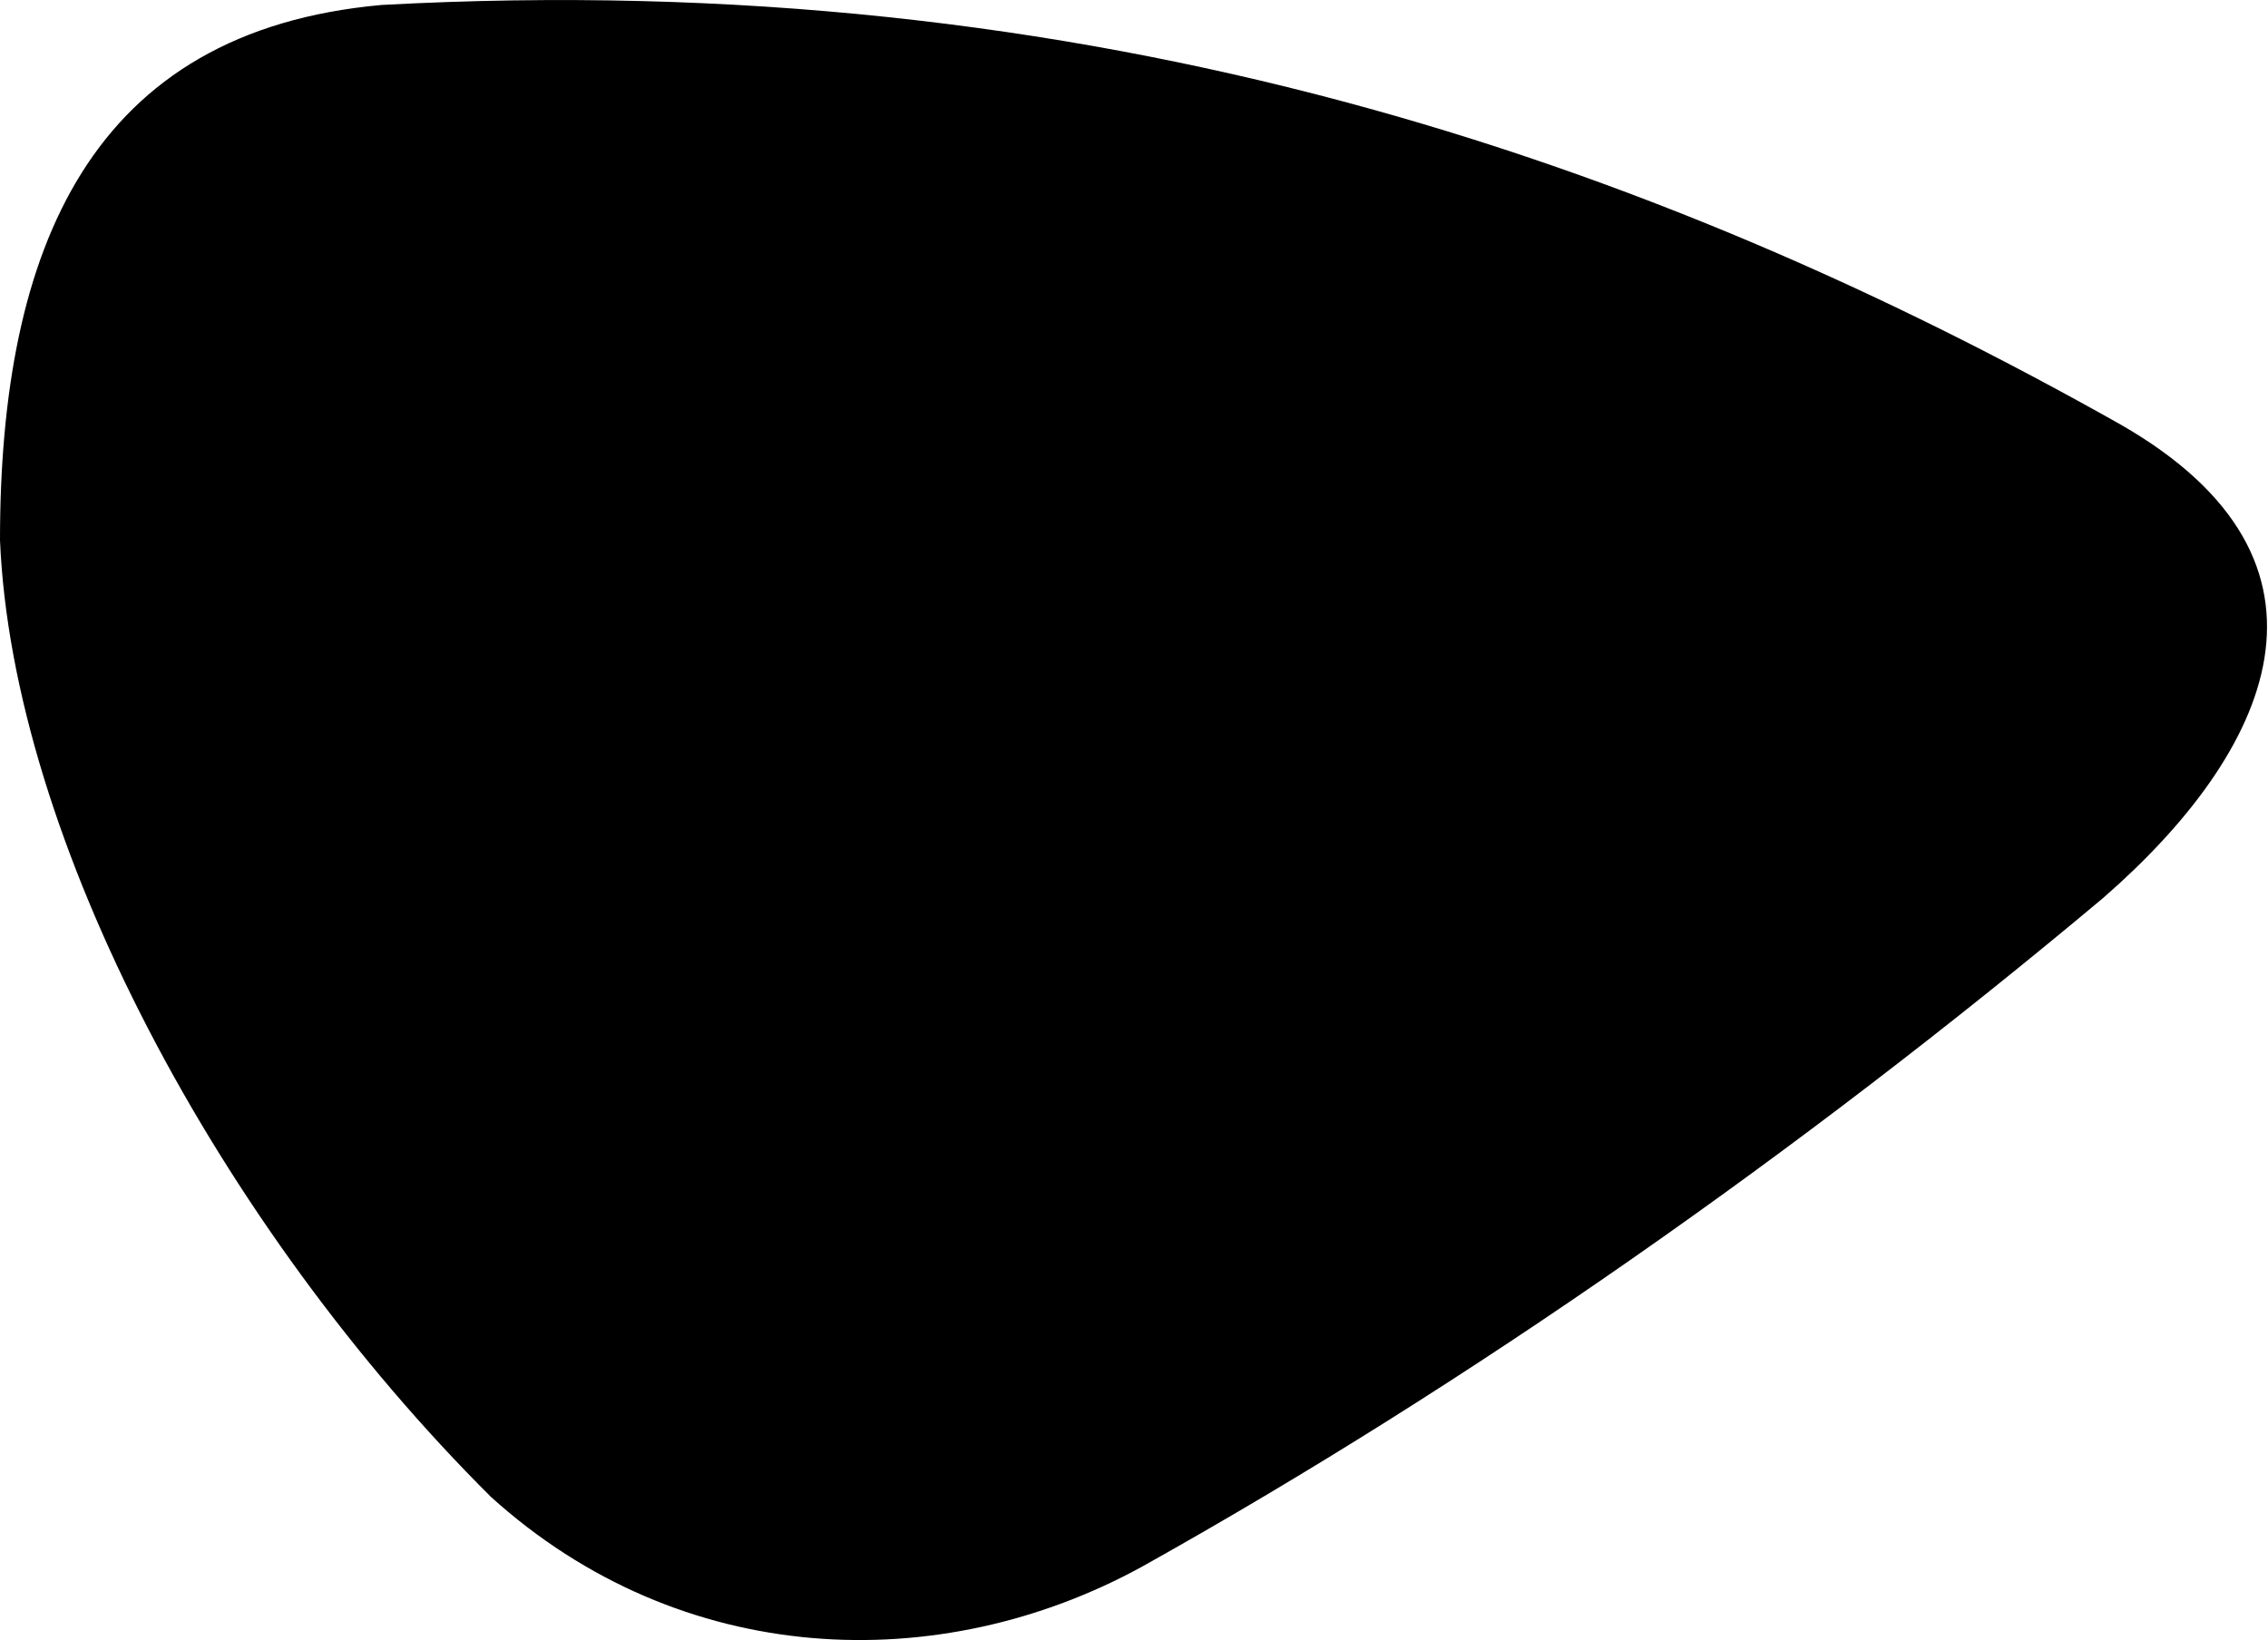 <svg xmlns="http://www.w3.org/2000/svg" viewBox="227.225 34.489 10.52 7.608">
	<path d="M 228.995 34.512 C 232.291 34.333 234.883 35.23 237.064 36.46 C 238.17 37.096 237.758 37.978 236.98 38.655 C 235.571 39.836 234.041 40.908 232.522 41.757 C 231.583 42.272 230.385 42.232 229.502 41.433 C 228.242 40.178 227.283 38.379 227.225 36.995 C 227.225 35.636 227.648 34.633 228.995 34.512" fill="#000000"/>
</svg>